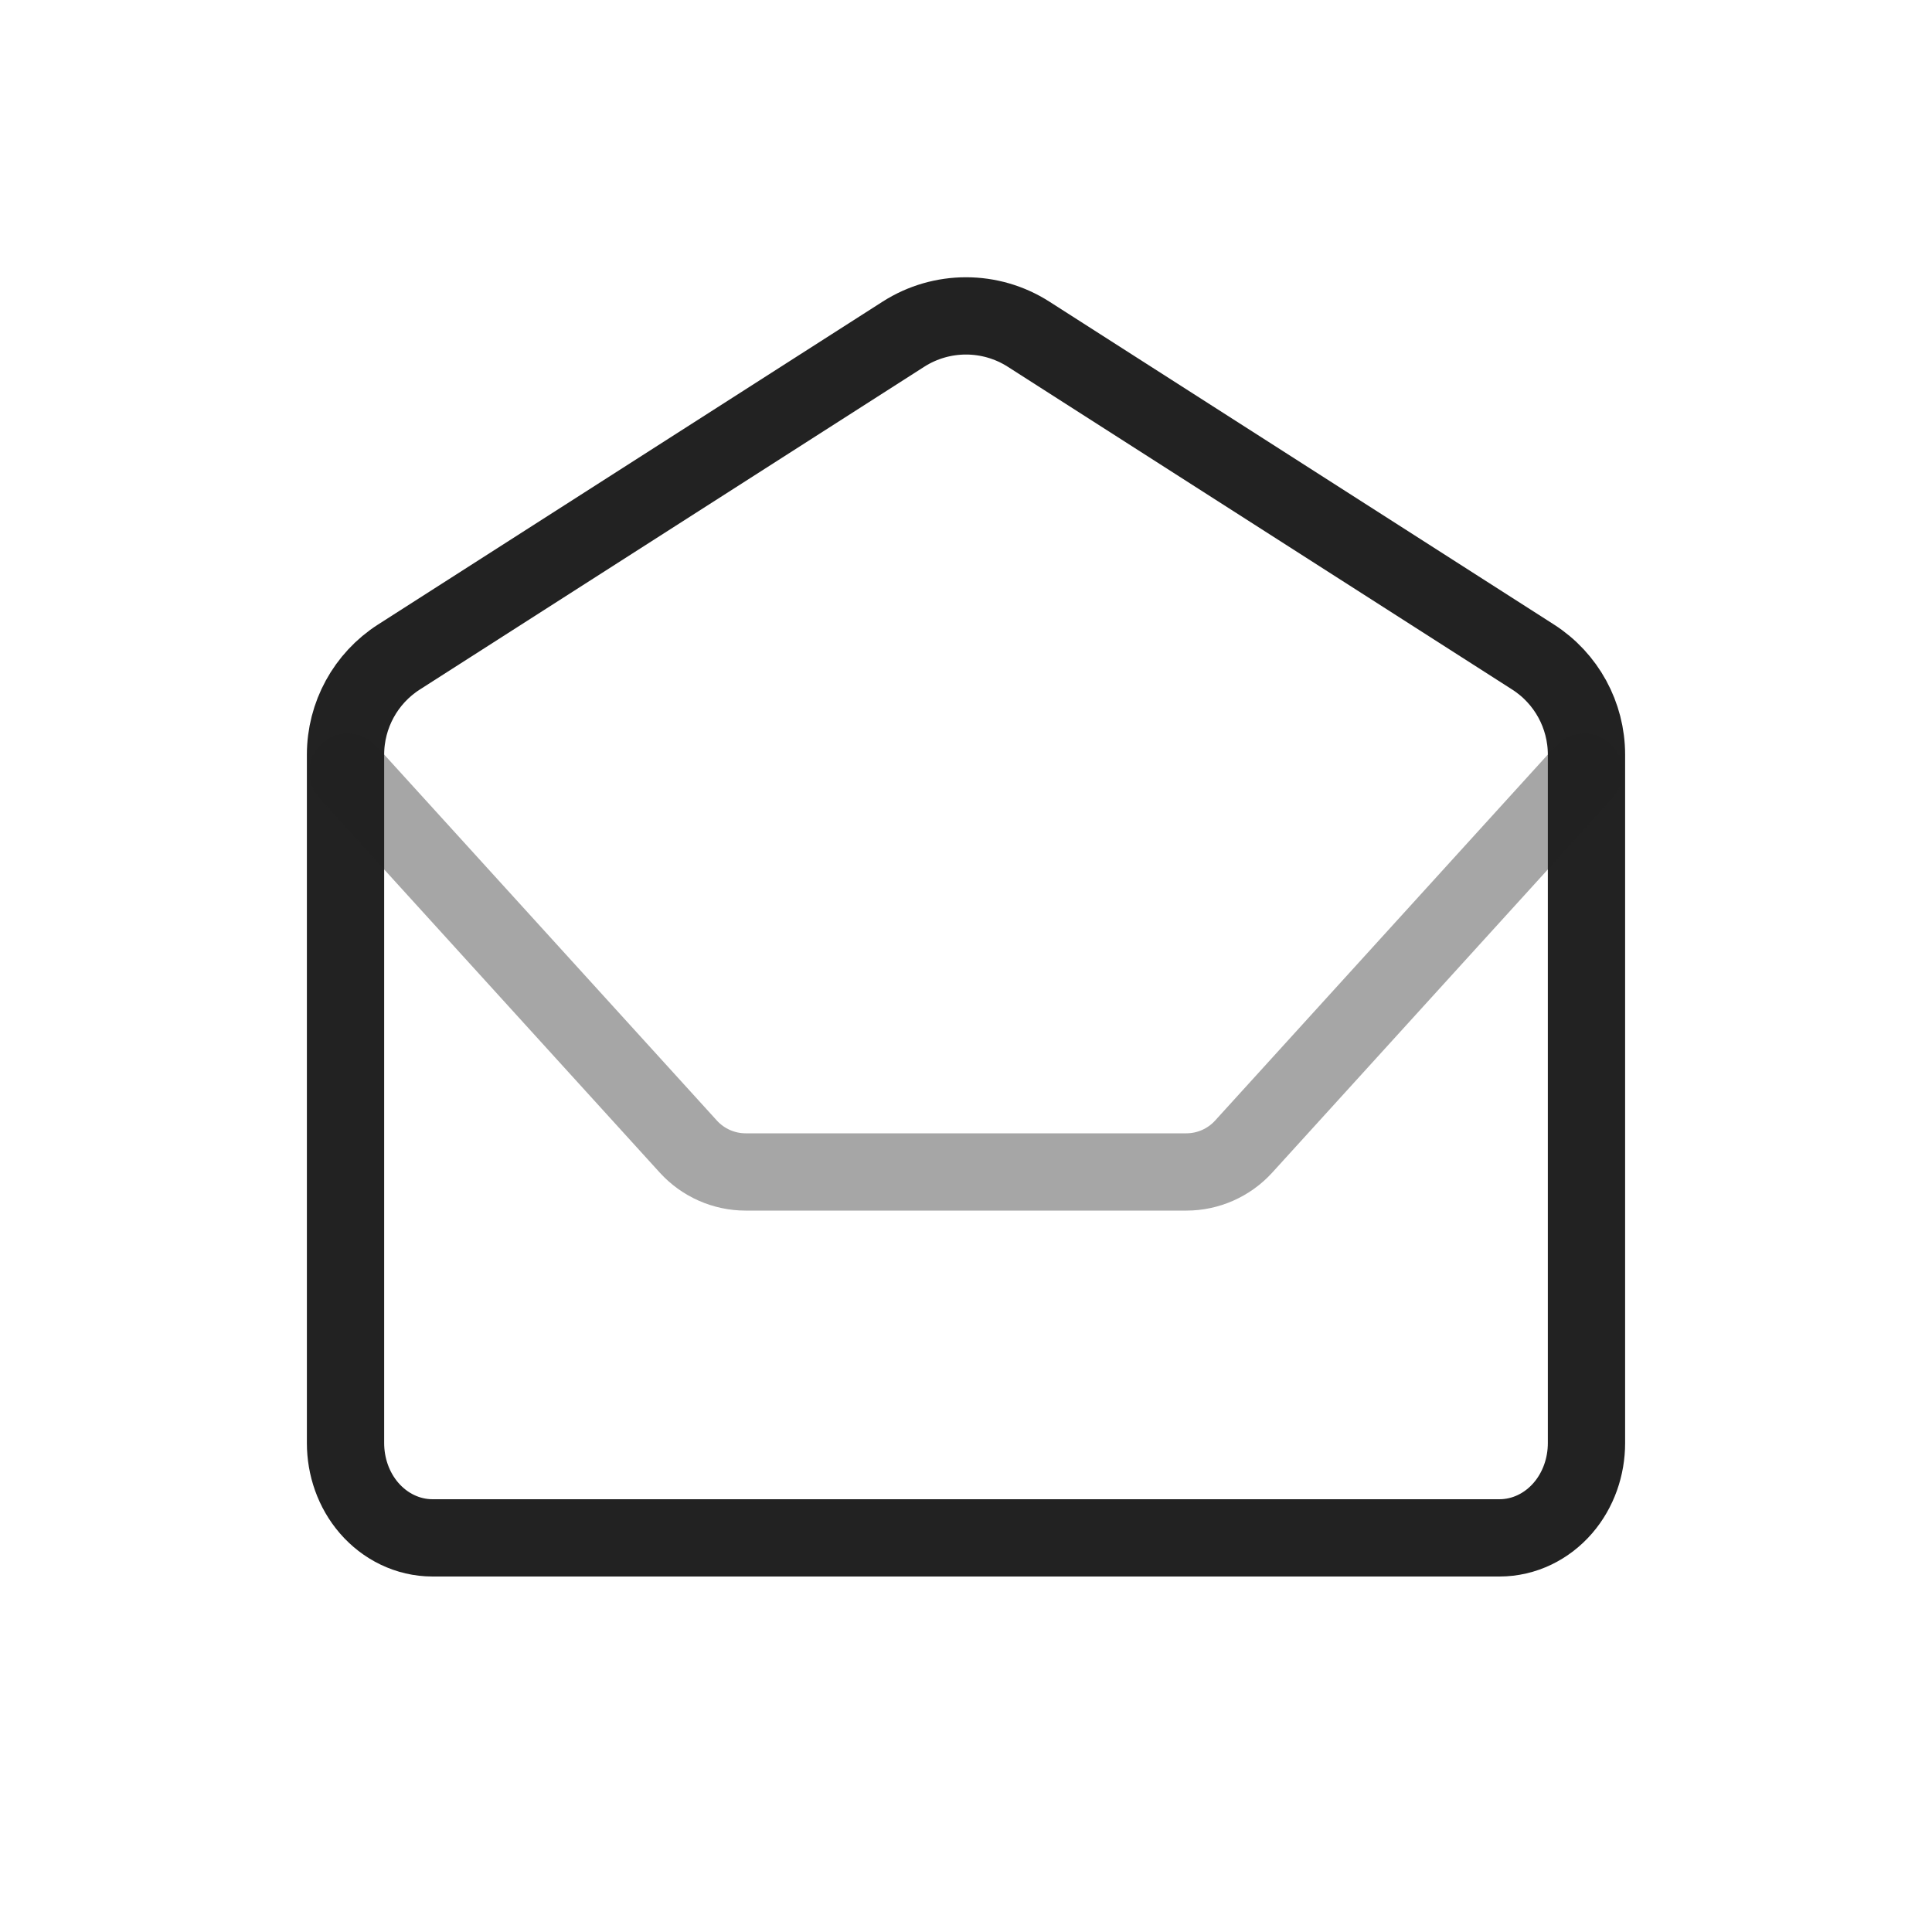 <svg width="25" height="25" viewBox="0 0 25 25" fill="none" xmlns="http://www.w3.org/2000/svg">
<path d="M5.162 8.502C4.731 8.778 4.471 9.254 4.471 9.766V18.673C4.471 18.977 4.574 19.28 4.776 19.514C4.98 19.75 5.273 19.9 5.598 19.9H19.402C19.727 19.9 20.02 19.75 20.224 19.514C20.426 19.28 20.529 18.977 20.529 18.673V9.766C20.529 9.254 20.269 8.778 19.838 8.502L13.309 4.324C12.816 4.009 12.184 4.009 11.691 4.324L5.162 8.502Z" stroke="#222222" stroke-linecap="round" stroke-linejoin="round"/>
<path opacity="0.4" d="M20.5 9.989L16.092 14.838C15.902 15.046 15.633 15.165 15.352 15.165H9.648C9.367 15.165 9.098 15.046 8.908 14.838L4.5 9.989" stroke="#222222" stroke-linecap="round" stroke-linejoin="round"/>
</svg>
